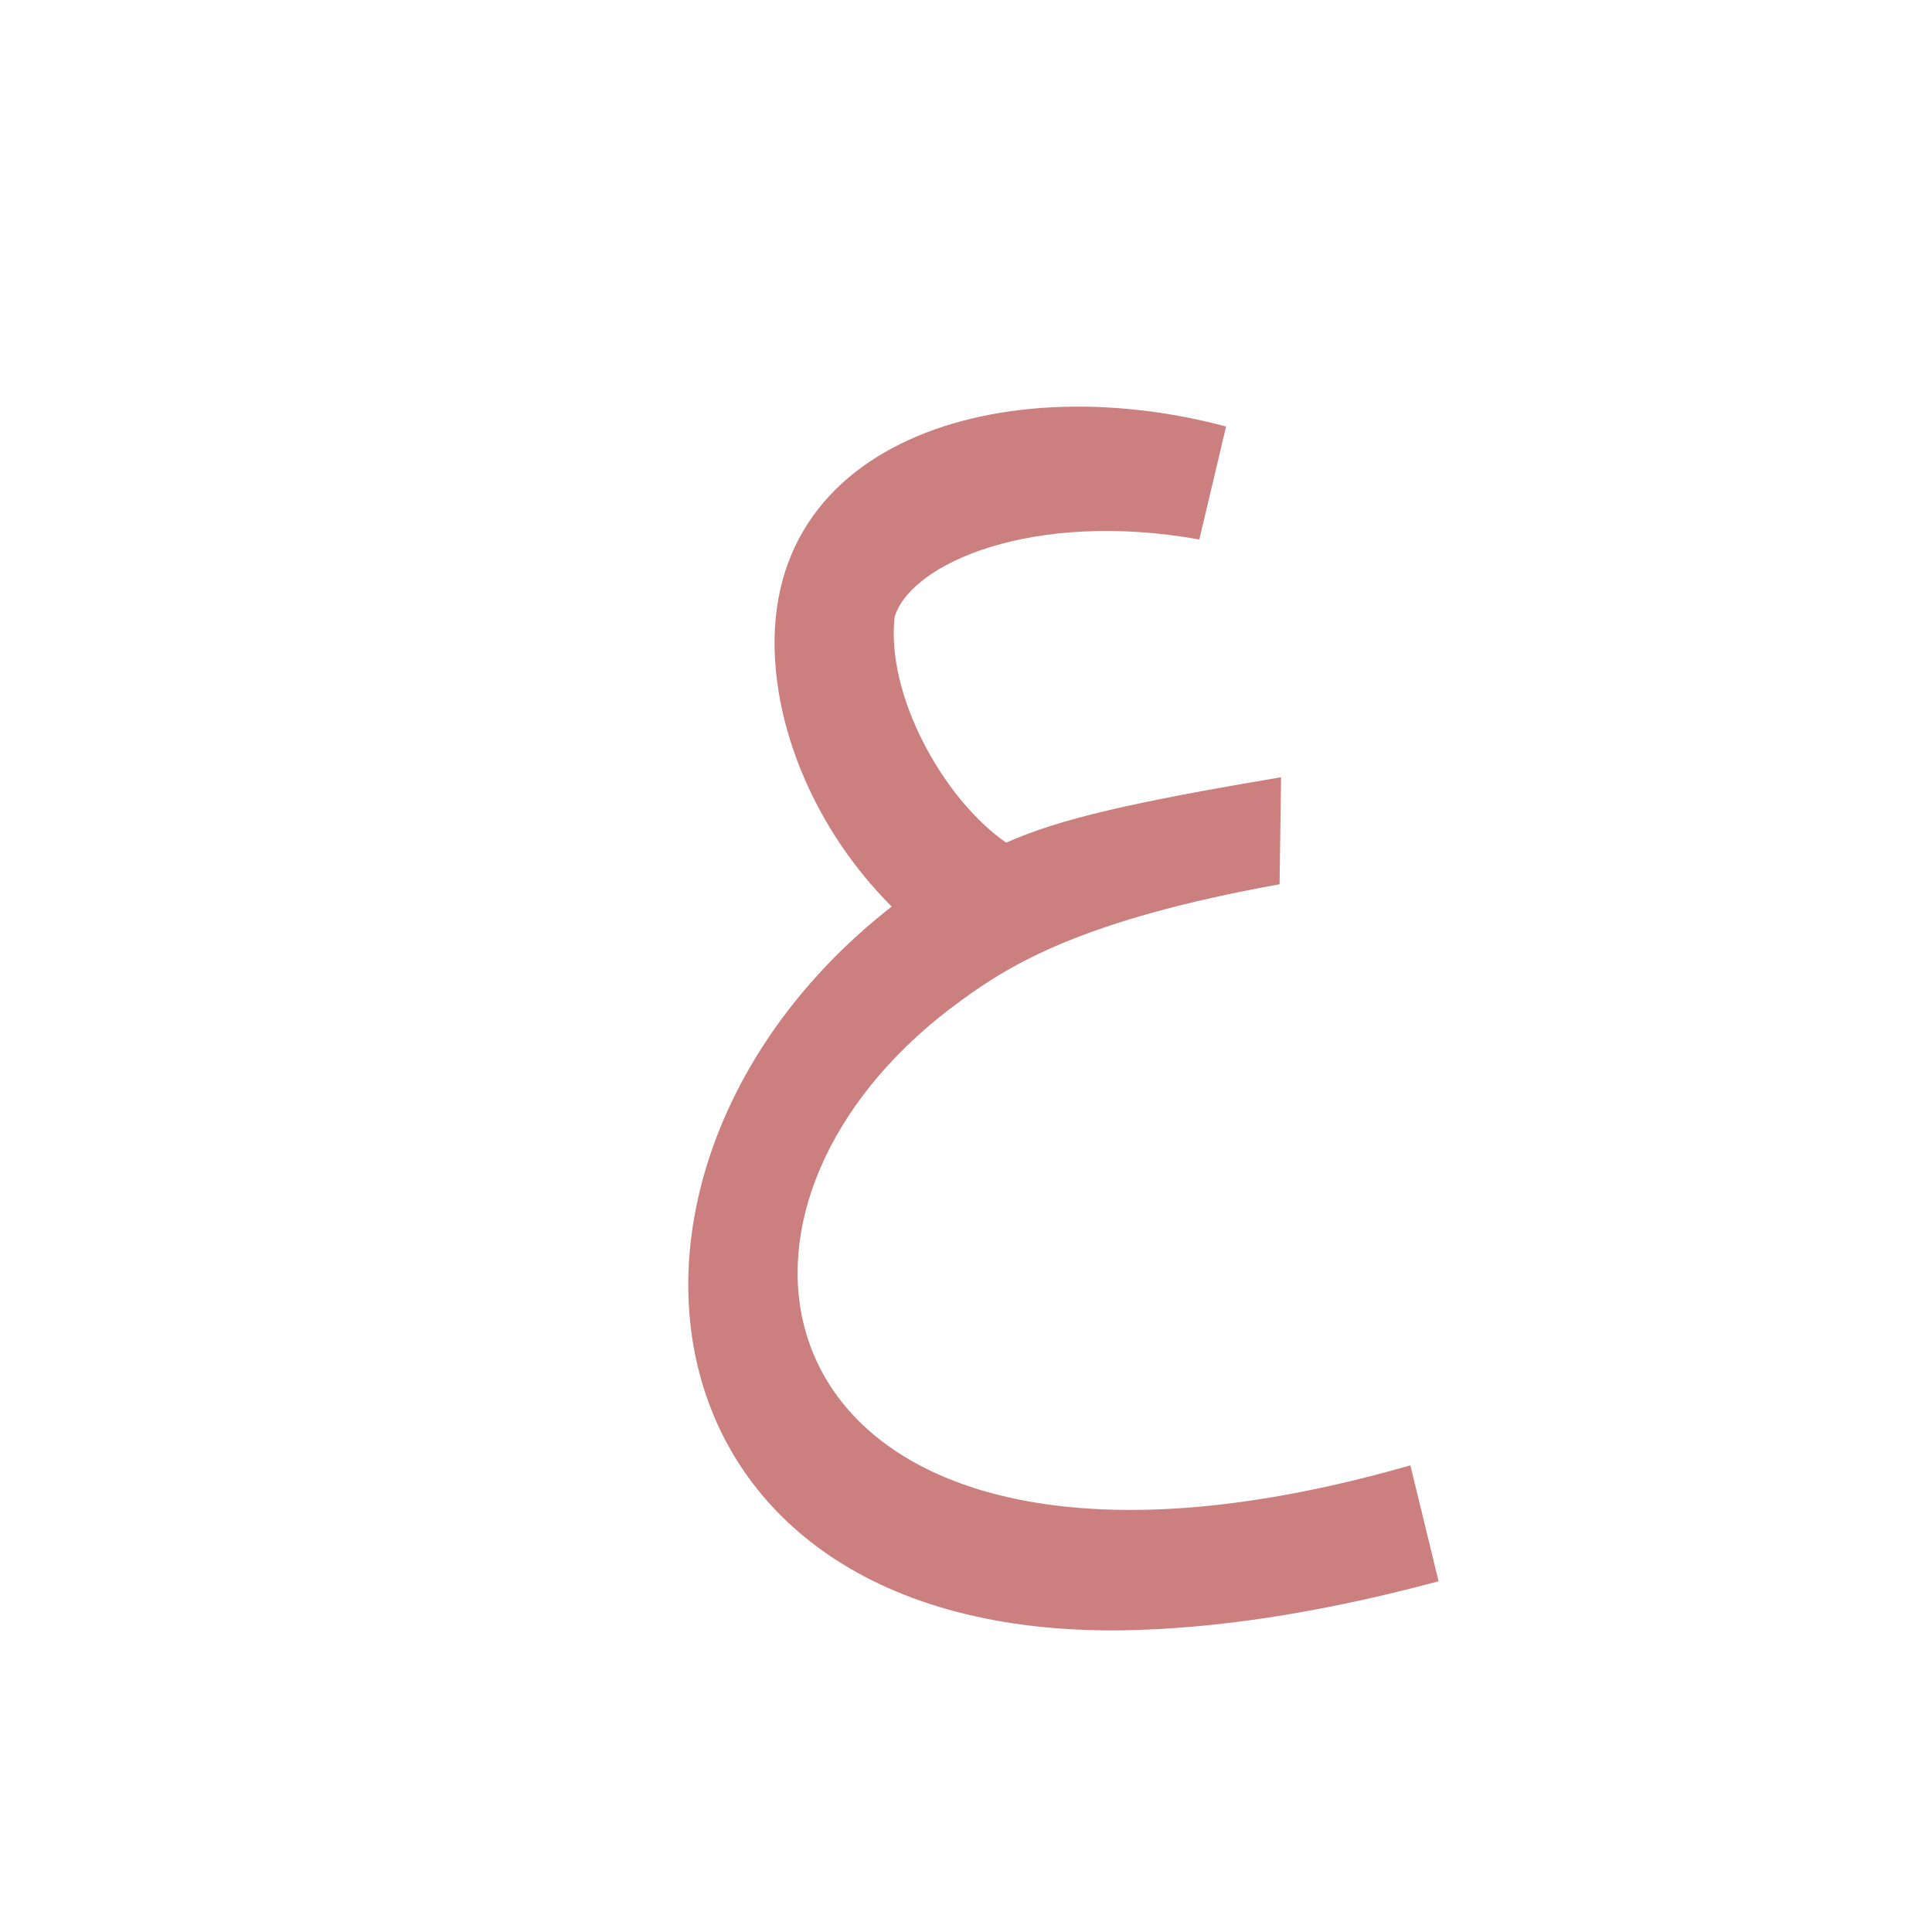 <?xml version="1.0" encoding="UTF-8"?>
<!DOCTYPE svg PUBLIC "-//W3C//DTD SVG 1.0//EN" "http://www.w3.org/TR/2001/REC-SVG-20010904/DTD/svg10.dtd">
<!-- Creator: CorelDRAW -->
<svg xmlns="http://www.w3.org/2000/svg" xml:space="preserve" width="1300px" height="1300px" version="1.0" style="shape-rendering:geometricPrecision; text-rendering:geometricPrecision; image-rendering:optimizeQuality; fill-rule:evenodd; clip-rule:evenodd"
viewBox="0 0 1300 1056"
 xmlns:xlink="http://www.w3.org/1999/xlink">
 <defs>
  <style type="text/css">
   <![CDATA[
    .fil0 {fill:#990000;fill-opacity:0.502}
   ]]>
  </style>
 </defs>
 <g id="Layer_x0020_2">
  <path class="fil0" d="M647 551l0 0c-173,125 -148,343 114,343 52,0 115,-9 188,-30l19 78c-82,22 -152,32 -212,33 -337,5 -375,-316 -156,-487 -43,-43 -68,-96 -76,-144 -27,-165 144,-221 301,-179l-18 76c-112,-20 -194,16 -205,52 -6,52 32,122 75,152 36,-16 84,-27 185,-44l-1 72c-133,24 -181,54 -214,78z"/>
 </g>
</svg>
